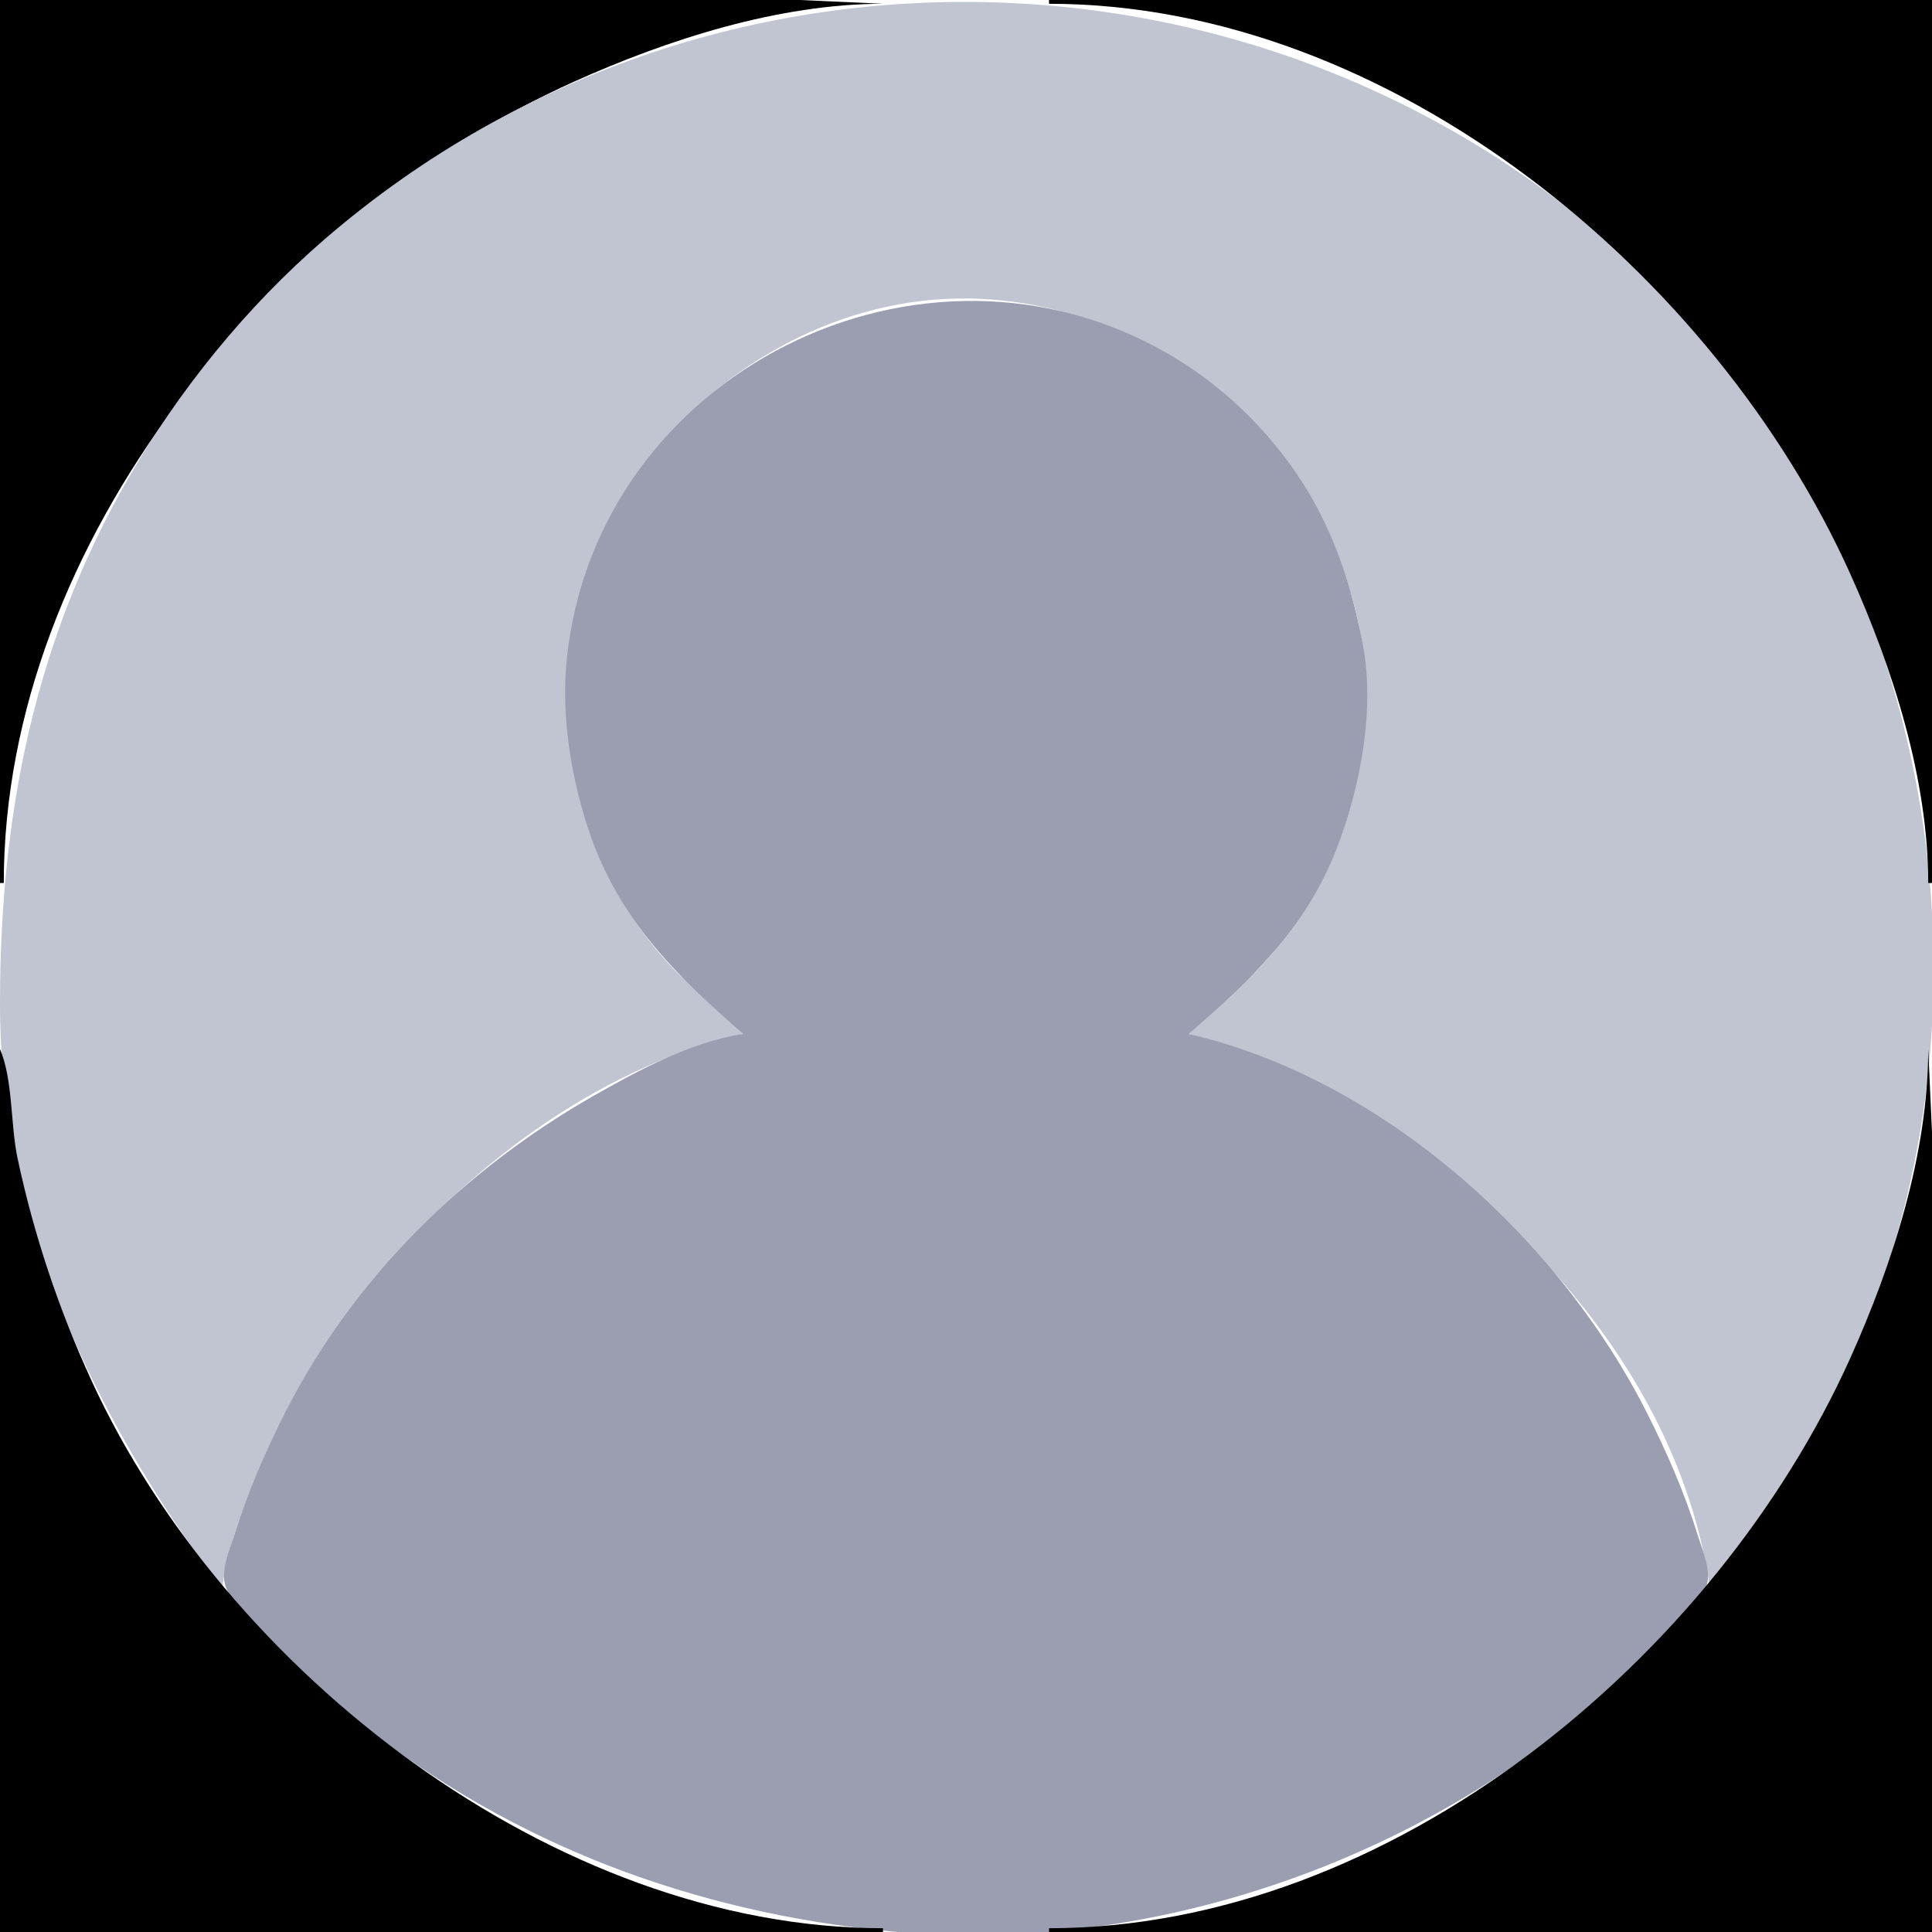 <?xml version="1.0" standalone="yes"?>
<svg width="512" height="512">
<path style="fill:#000000; stroke:none;" d="M0 0L0 234L1 234C1.06 143.174 72.75 57.421 152 21.694C176.983 10.432 206.34 1.018 234 1L212 0L165 0L0 0z"/>
<path style="fill:#c1c5d2; stroke:none;" d="M58 420L59 420C61.178 405.195 68.101 390.272 74.753 377C98.072 330.476 145.04 286.026 197 274C191.489 267.23 183.603 262.277 177.59 255.83C167.281 244.775 159.941 231.332 155.344 217C150.349 201.426 148.668 184.091 151.576 168C154.439 152.154 160.598 137.039 170.155 124C189.286 97.902 220.239 79.938 253 79.129C319.477 77.487 376.161 143.562 358.985 209C354.529 225.978 347.053 241.765 335.246 254.91C329.063 261.796 320.777 266.903 315 274C378.045 294.514 442.827 350.855 453 420C472.175 403.243 485.304 374.239 494.6 351C530.255 261.867 511.623 153.548 445.91 83C351.028 -18.866 191.3 -27.541 86 63.425C65.316 81.294 47.449 103.311 33.85 127C8.904 170.454 0 216.463 0 266C0 323.293 24.595 374.929 58 420z"/>
<path style="fill:#000000; stroke:none;" d="M278 0L278 1C368.826 1.06 454.579 72.751 490.306 152C501.568 176.983 510.982 206.34 511 234L512 234L512 0L278 0z"/>
<path style="fill:#9a9eb0; stroke:none;" d="M197 274C183.323 276.02 168.881 283.782 157 290.579C122.875 310.099 93.678 338.745 75.756 374C70.358 384.619 65.569 395.61 62.026 407C60.732 411.159 58.163 416.722 60.003 421C65.722 434.296 83.967 447.29 95 456.195C135.559 488.931 184.439 506.923 236 511.83C297.167 517.651 361.122 498.281 410 461.625C423.228 451.705 445.308 436.553 451.997 421C453.837 416.722 451.268 411.159 449.975 407C446.431 395.61 441.642 384.619 436.244 374C412.809 327.901 366.323 285.873 315 274C331.576 259.656 346.079 245.935 354.189 225C360.456 208.824 364.427 188.291 361.196 171C357.866 153.177 352.095 136.678 341.105 122C332.626 110.677 322.23 101.171 310 94.012C244.413 55.618 157.789 98.807 150.171 175C148.669 190.02 151.444 206.837 156.344 221C164.229 243.788 179.209 258.604 197 274z"/>
<path style="fill:#000000; stroke:none;" d="M0 278L0 512L234 512L234 511C146.766 510.942 59.503 442.648 24.309 366C15.575 346.981 9.027 327.469 4.661 307C2.742 298.003 3.484 286.3 0 278M511 278C510.982 305.66 501.568 335.017 490.306 360C454.579 439.25 368.826 510.94 278 511L278 512L512 512L512 347L512 300L511 278z"/>
</svg>
